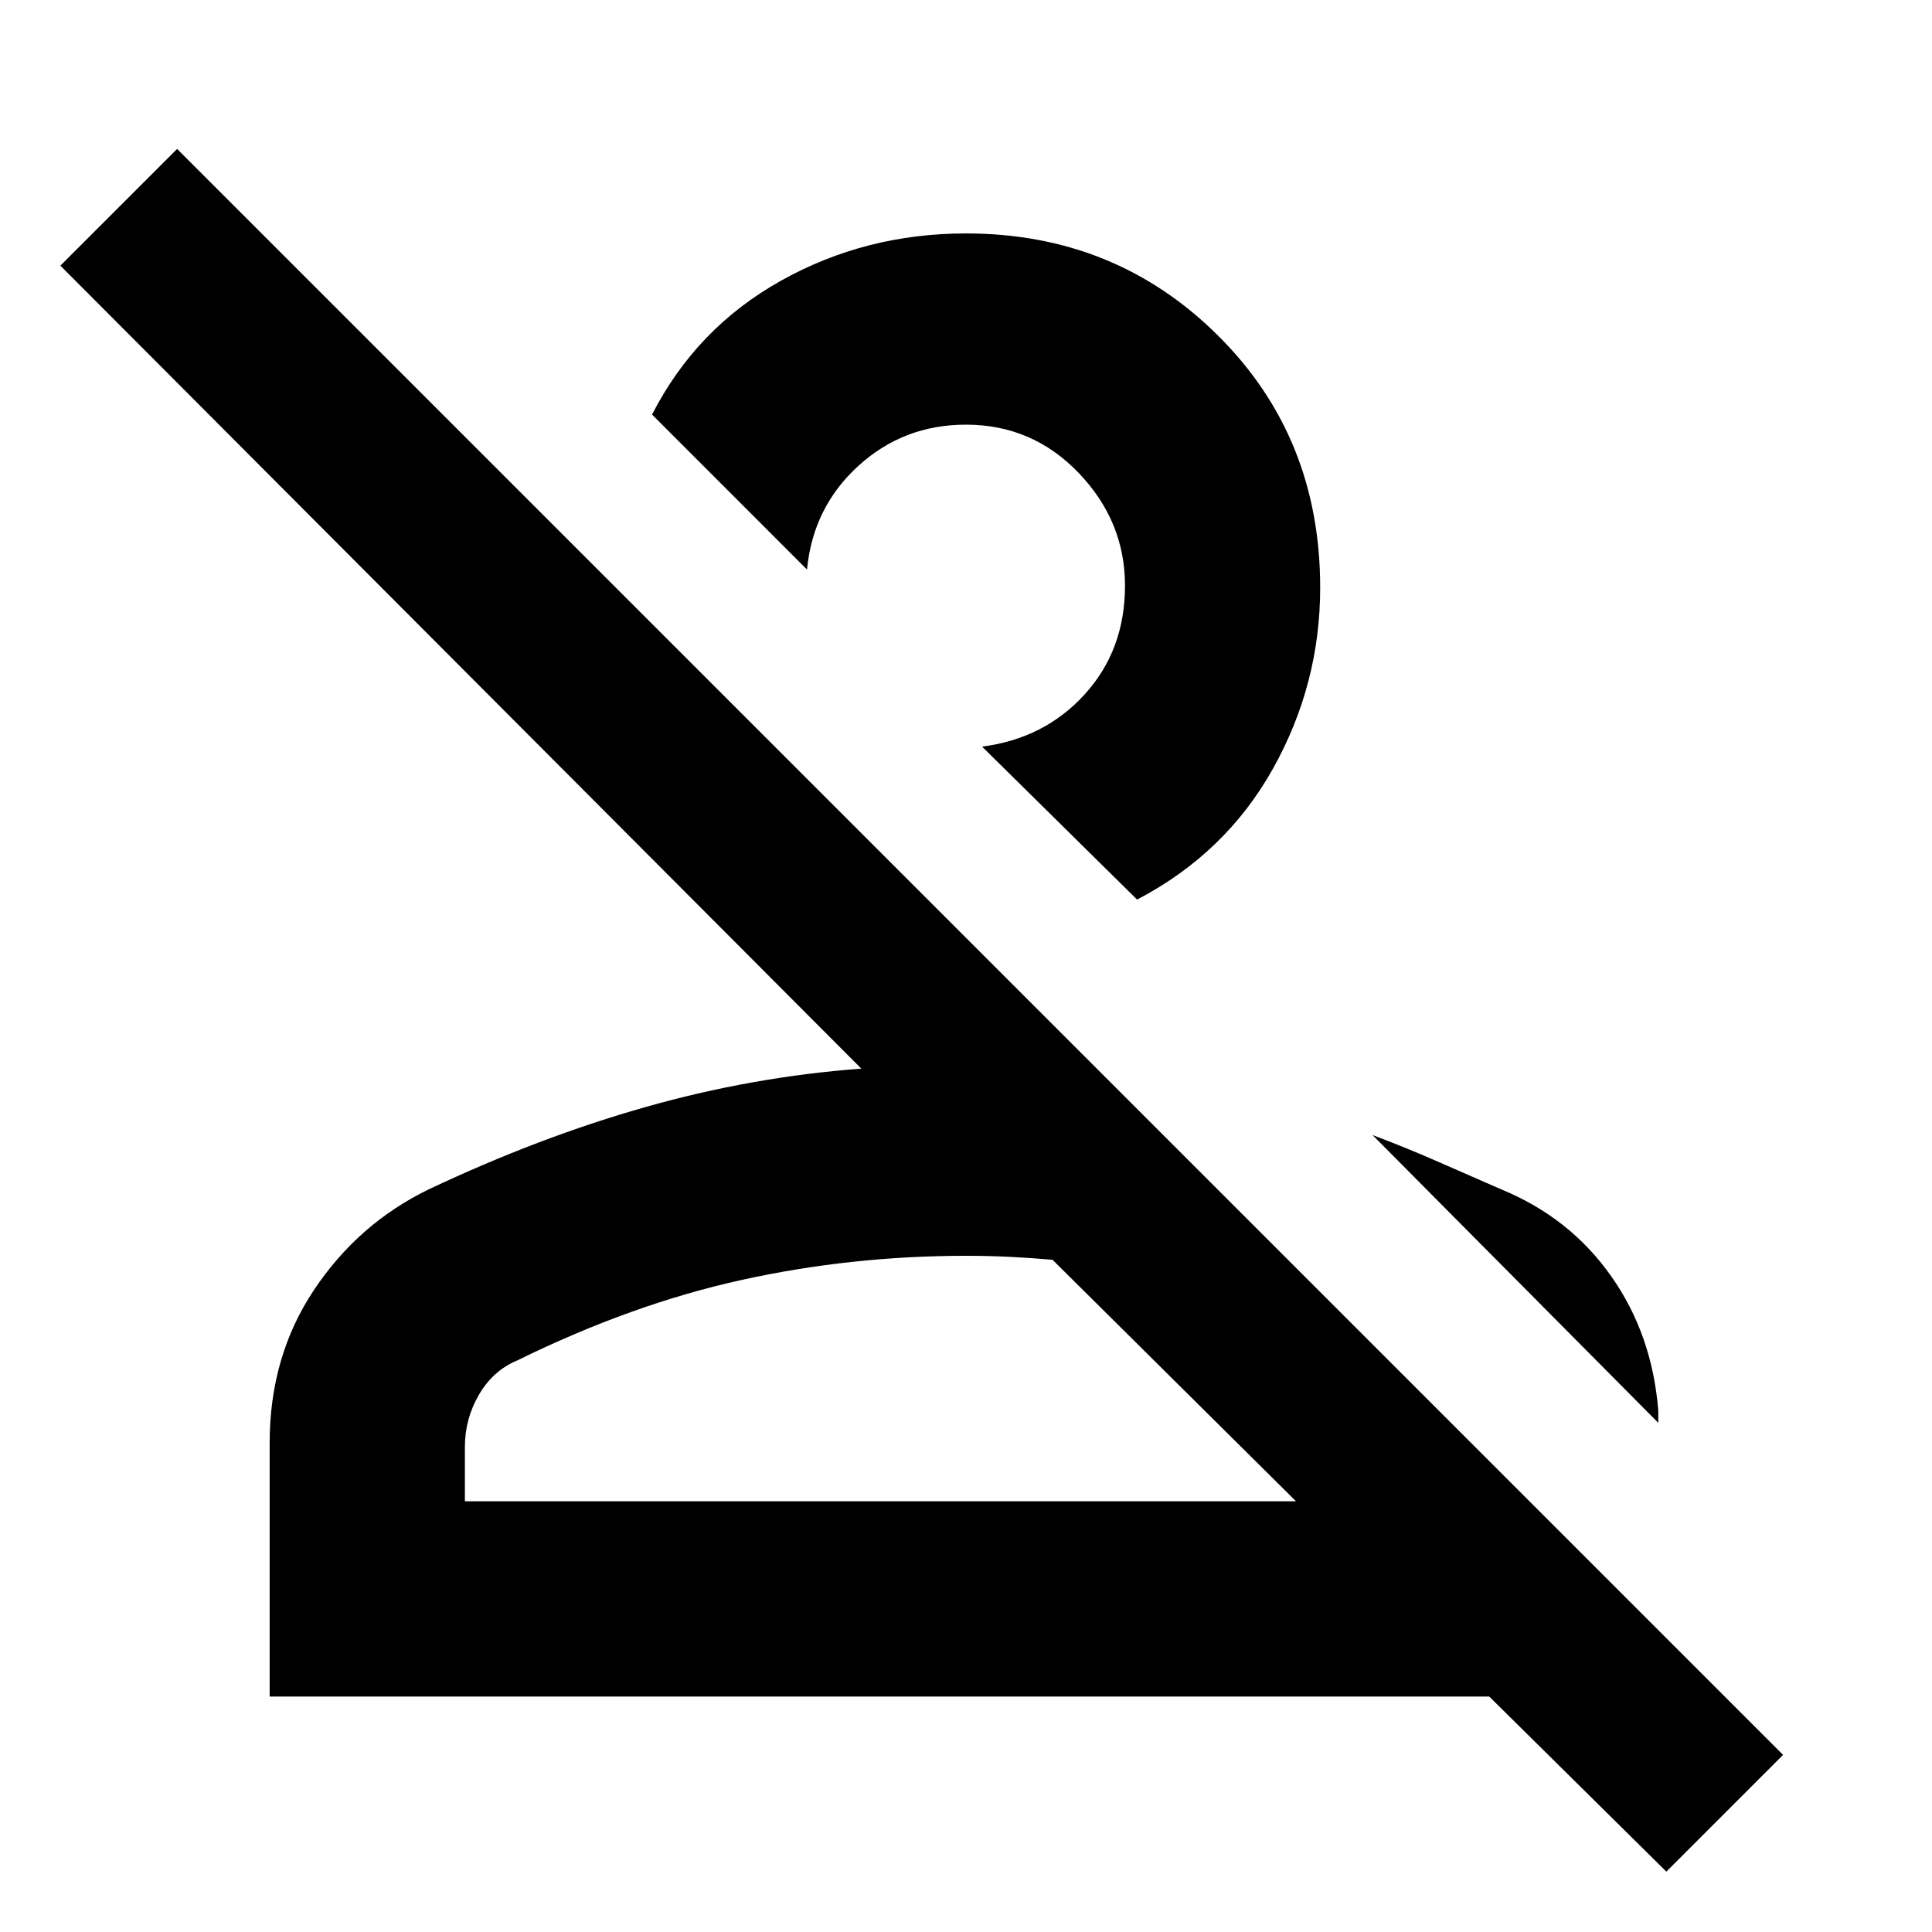 <svg xmlns="http://www.w3.org/2000/svg" height="40" width="40"><path d="M34.5 38.75 30.833 35.125H5.583V29.875Q5.583 28.083 6.5 26.708Q7.417 25.333 8.875 24.625Q11.167 23.542 13.375 22.917Q15.583 22.292 17.833 22.125Q17.833 22.125 17.833 22.125Q17.833 22.125 17.833 22.125L1.25 5.5L3.667 3.083L36.917 36.333ZM9.625 31.083H26.833L21.792 26.083Q21.333 26.042 20.896 26.021Q20.458 26 20 26Q17.625 26 15.354 26.5Q13.083 27 10.708 28.167Q10.208 28.375 9.917 28.875Q9.625 29.375 9.625 29.958ZM31.083 24.625Q32.5 25.208 33.354 26.417Q34.208 27.625 34.333 29.208V29.458L28.417 23.5Q29.083 23.75 29.75 24.042Q30.417 24.333 31.083 24.625ZM23.542 18.625 20.333 15.458Q21.625 15.292 22.458 14.375Q23.292 13.458 23.292 12.125Q23.292 10.792 22.333 9.792Q21.375 8.792 20 8.792Q18.708 8.792 17.771 9.646Q16.833 10.5 16.708 11.792L13.5 8.583Q14.417 6.792 16.167 5.813Q17.917 4.833 20 4.833Q23.083 4.833 25.208 6.938Q27.333 9.042 27.333 12.167Q27.333 14.167 26.354 15.917Q25.375 17.667 23.542 18.625ZM26.833 31.083H9.625Q9.625 31.083 9.938 31.083Q10.25 31.083 10.708 31.083Q11.875 31.083 13.146 31.083Q14.417 31.083 16.208 31.083Q18 31.083 20.542 31.083Q23.083 31.083 26.833 31.083Q26.833 31.083 26.833 31.083Q26.833 31.083 26.833 31.083ZM18.542 13.625Q18.542 13.625 18.542 13.625Q18.542 13.625 18.542 13.625Q18.542 13.625 18.542 13.625Q18.542 13.625 18.542 13.625Q18.542 13.625 18.542 13.625Q18.542 13.625 18.542 13.625Z"/></svg>